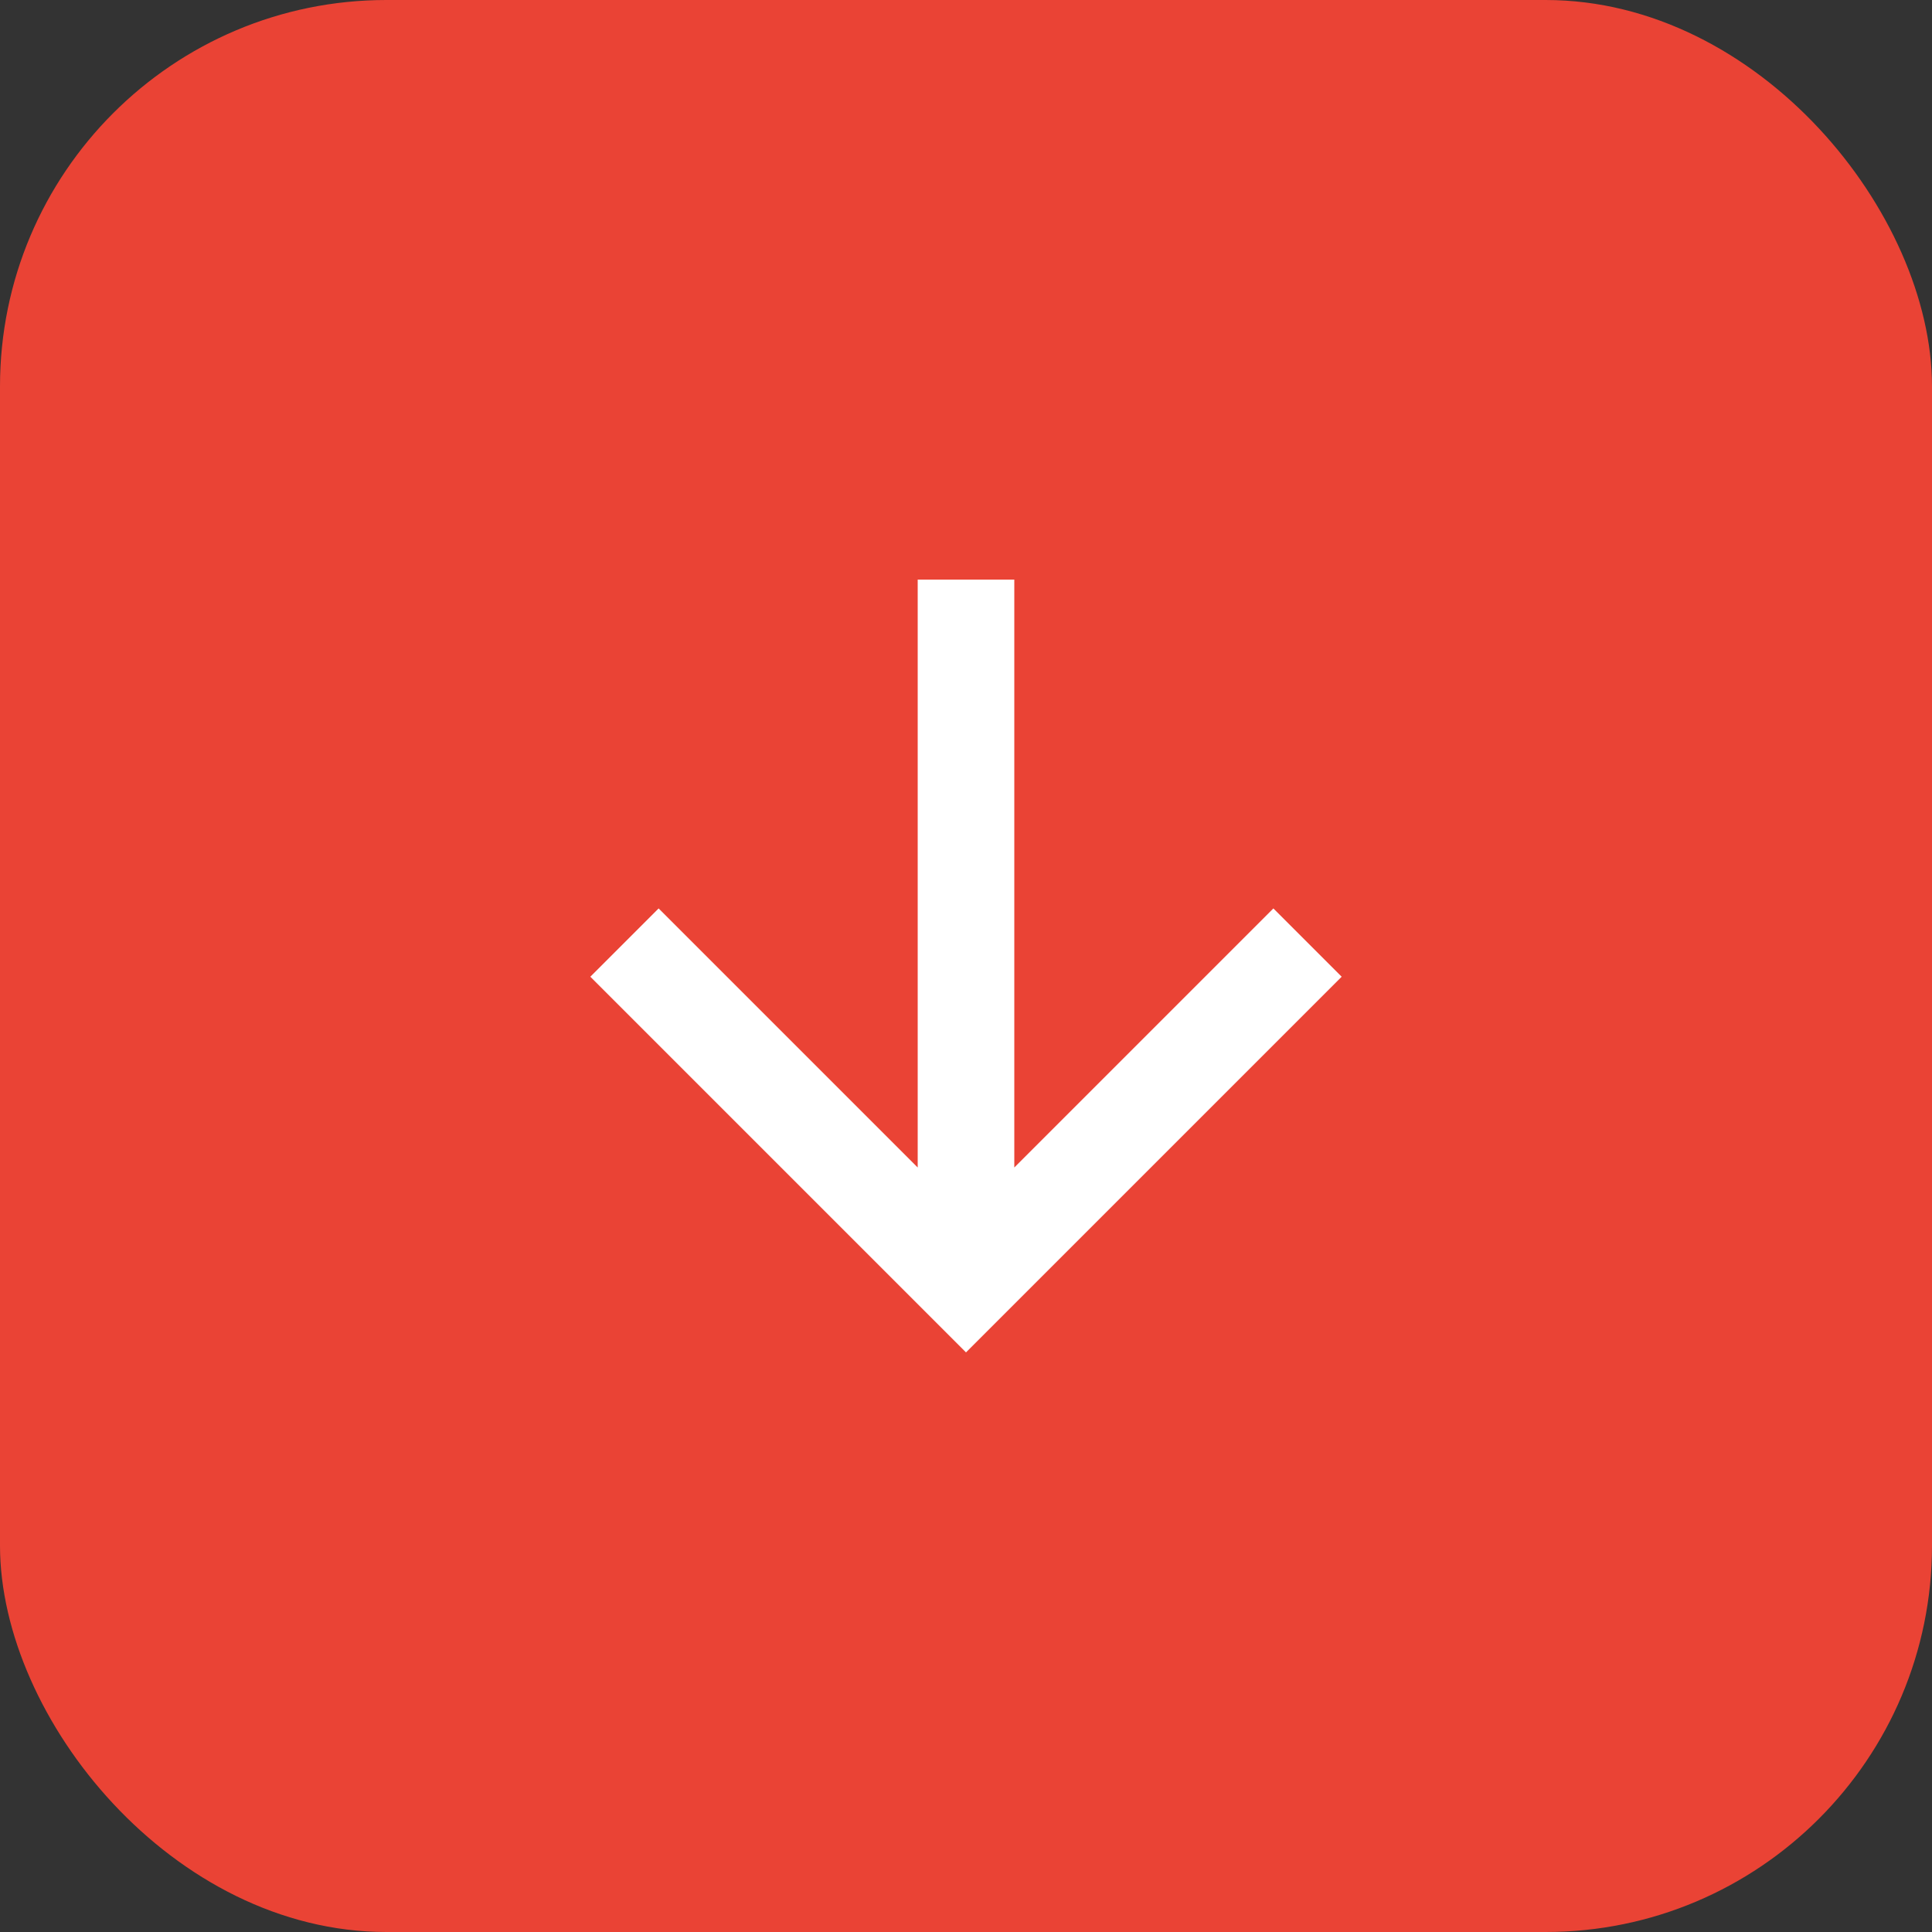 <svg width="40" height="40" viewBox="0 0 40 40" fill="none" xmlns="http://www.w3.org/2000/svg">
<rect x="0" y="0" width="40" height="40" fill="#333333" stroke="none"/>
<rect width="40" height="40" rx="8" fill="#EA4335"/>
<g clip-path="url(#clip0_60_1157)">
<path d="M21 24.172L26.364 18.808L27.778 20.222L20 28L12.222 20.222L13.636 18.808L19 24.172V12H21V24.172Z" fill="white"/>
</g>
<defs>
<clipPath id="clip0_60_1157">
<rect width="24" height="24" fill="white" transform="translate(8 8)"/>
</clipPath>
</defs>
</svg>
